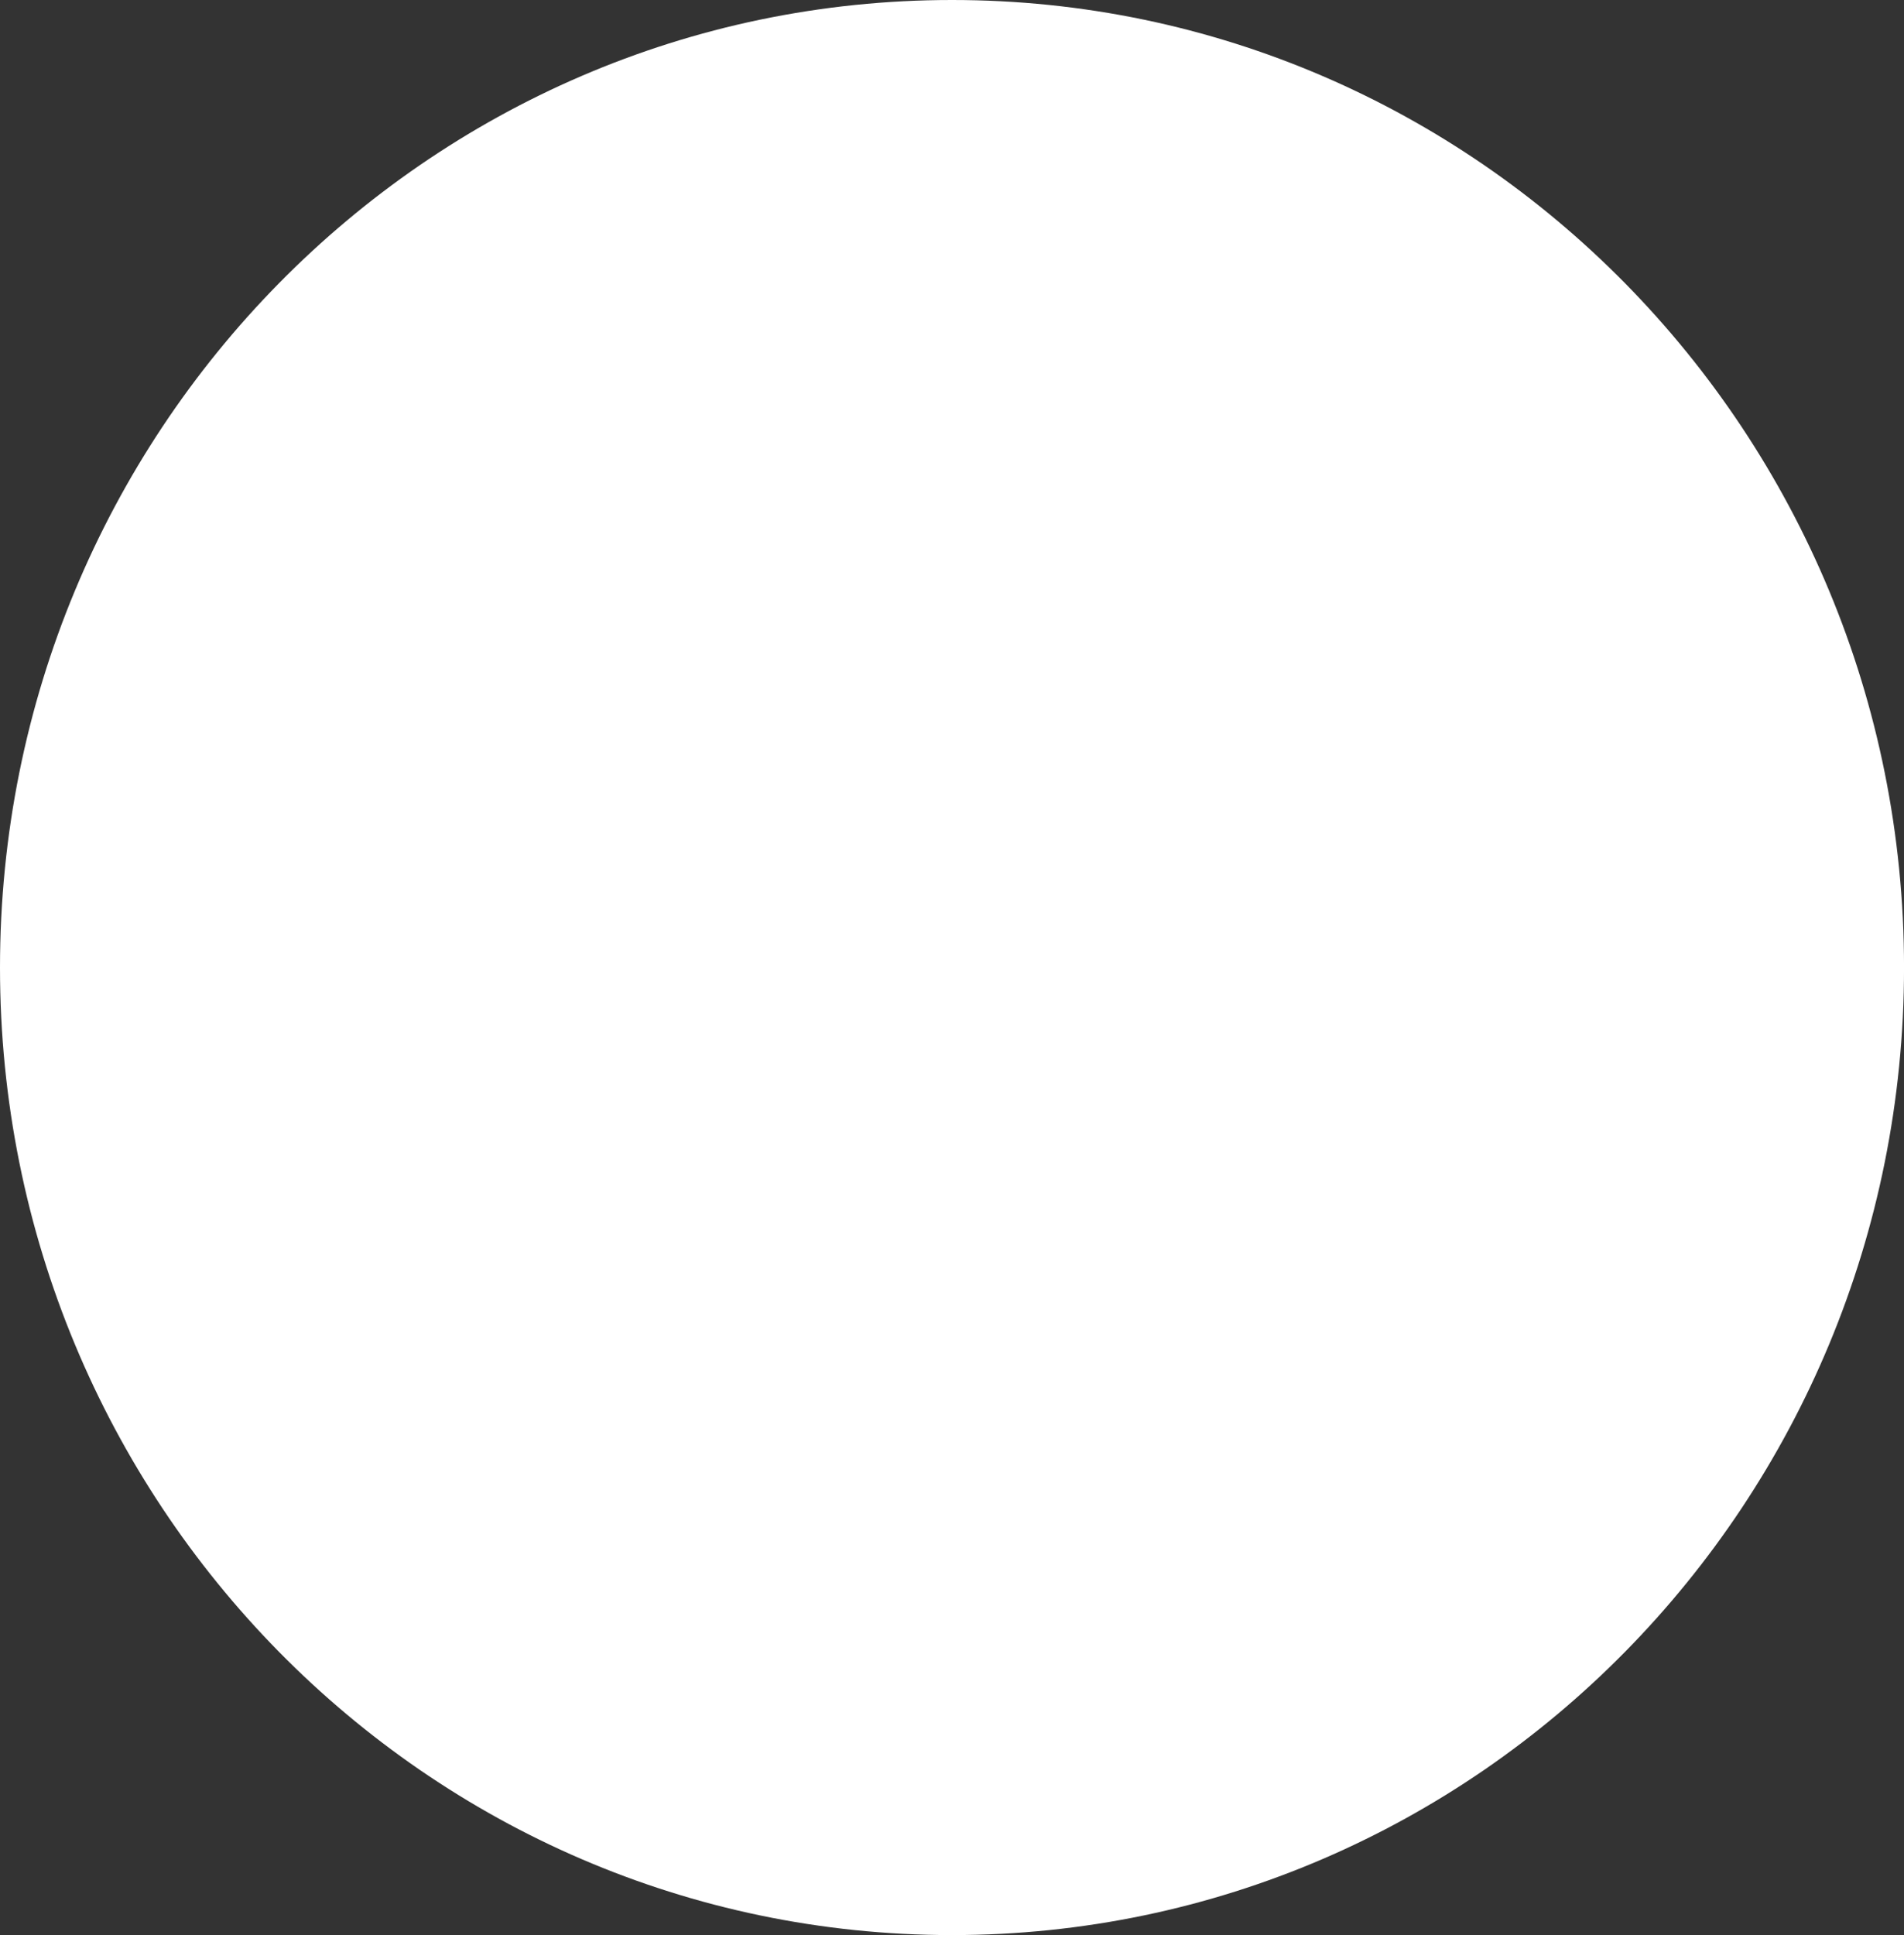 <svg version="1.1" xmlns="http://www.w3.org/2000/svg" xmlns:xlink="http://www.w3.org/1999/xlink" width="65.013" height="66.055" viewBox="0,0,65.013,66.055"><rect x="0" y="0" width="65.013" height="66.055" fill="#333333" stroke="none"/><g transform="translate(-207.493,-146.972)"><g data-paper-data="{&quot;isPaintingLayer&quot;:true}" fill="#ffffff" fill-rule="nonzero" stroke="none" stroke-width="1" stroke-linecap="butt" stroke-linejoin="miter" stroke-miterlimit="10" stroke-dasharray="" stroke-dashoffset="0" style="mix-blend-mode: normal"><path d="M207.493,180c0,-18.241 14.554,-33.028 32.507,-33.028c17.953,0 32.507,14.787 32.507,33.028c0,18.241 -14.554,33.028 -32.507,33.028c-17.953,0 -32.507,-14.787 -32.507,-33.028z"/></g></g></svg>